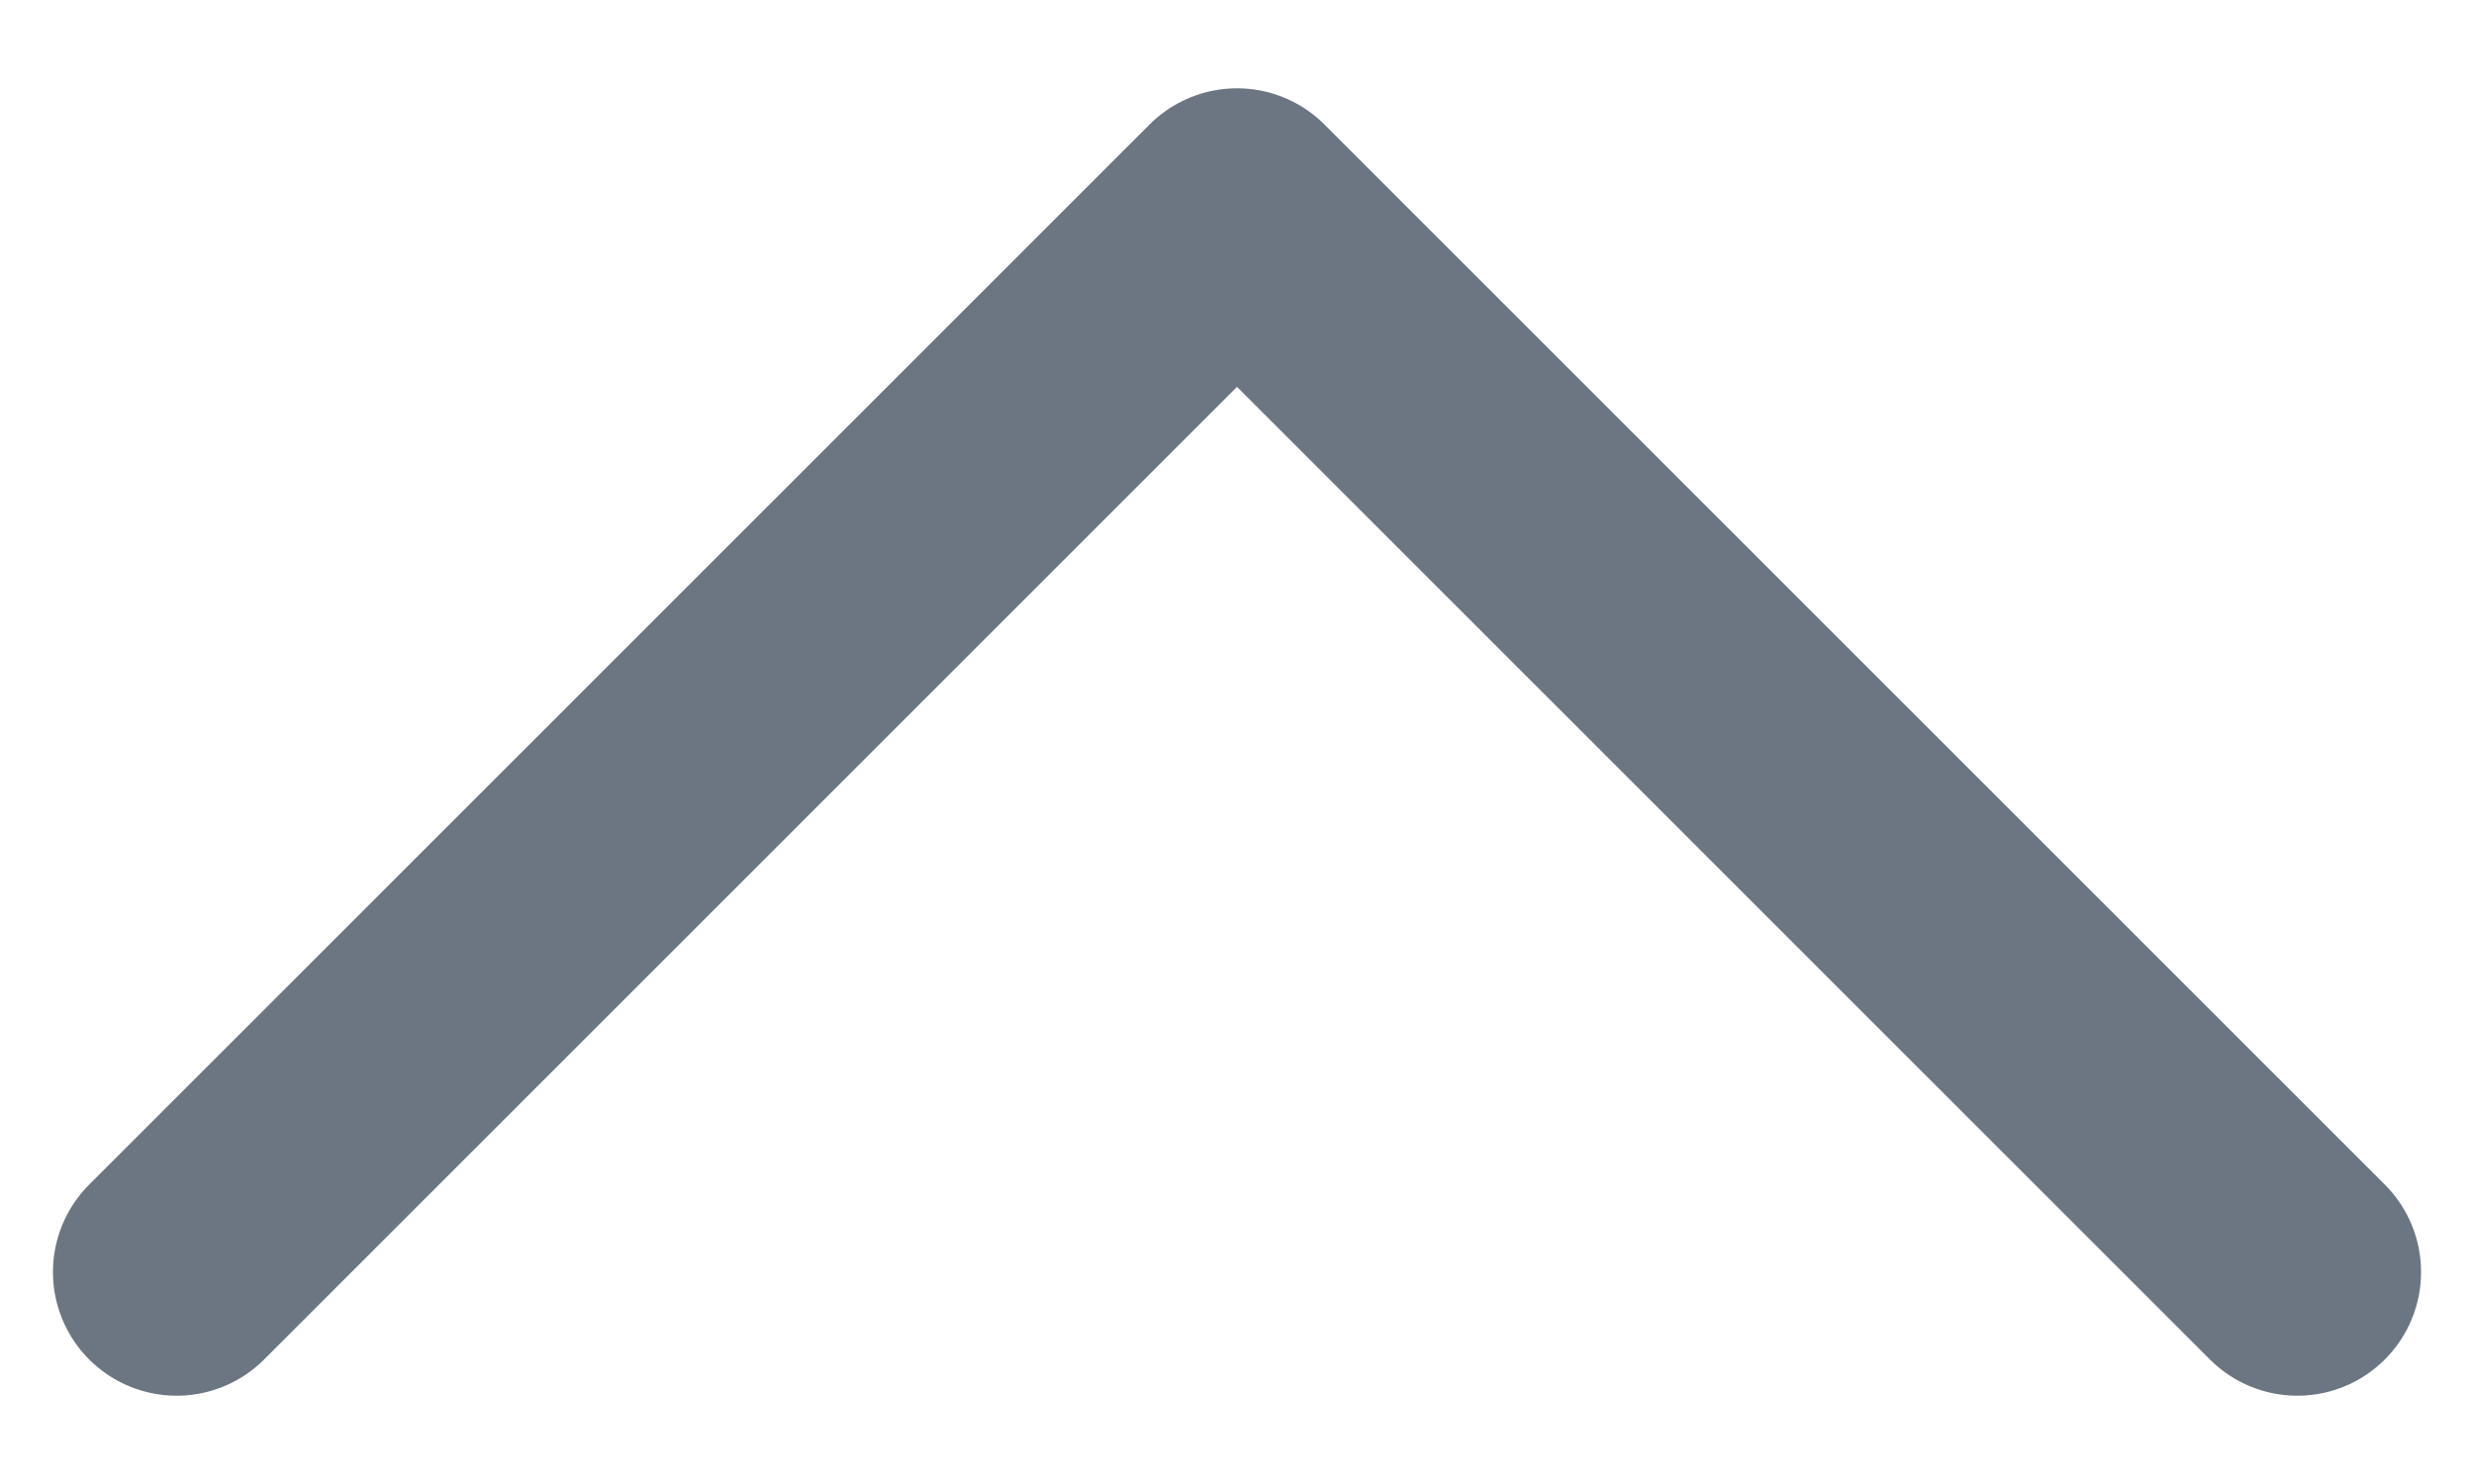 <svg width="10" height="6" viewBox="0 0 10 6" fill="none" xmlns="http://www.w3.org/2000/svg">
<path d="M9.286 5.143L5 0.857L0.714 5.143" stroke="#6B7682" stroke-linecap="round" stroke-linejoin="round"/>
</svg>
